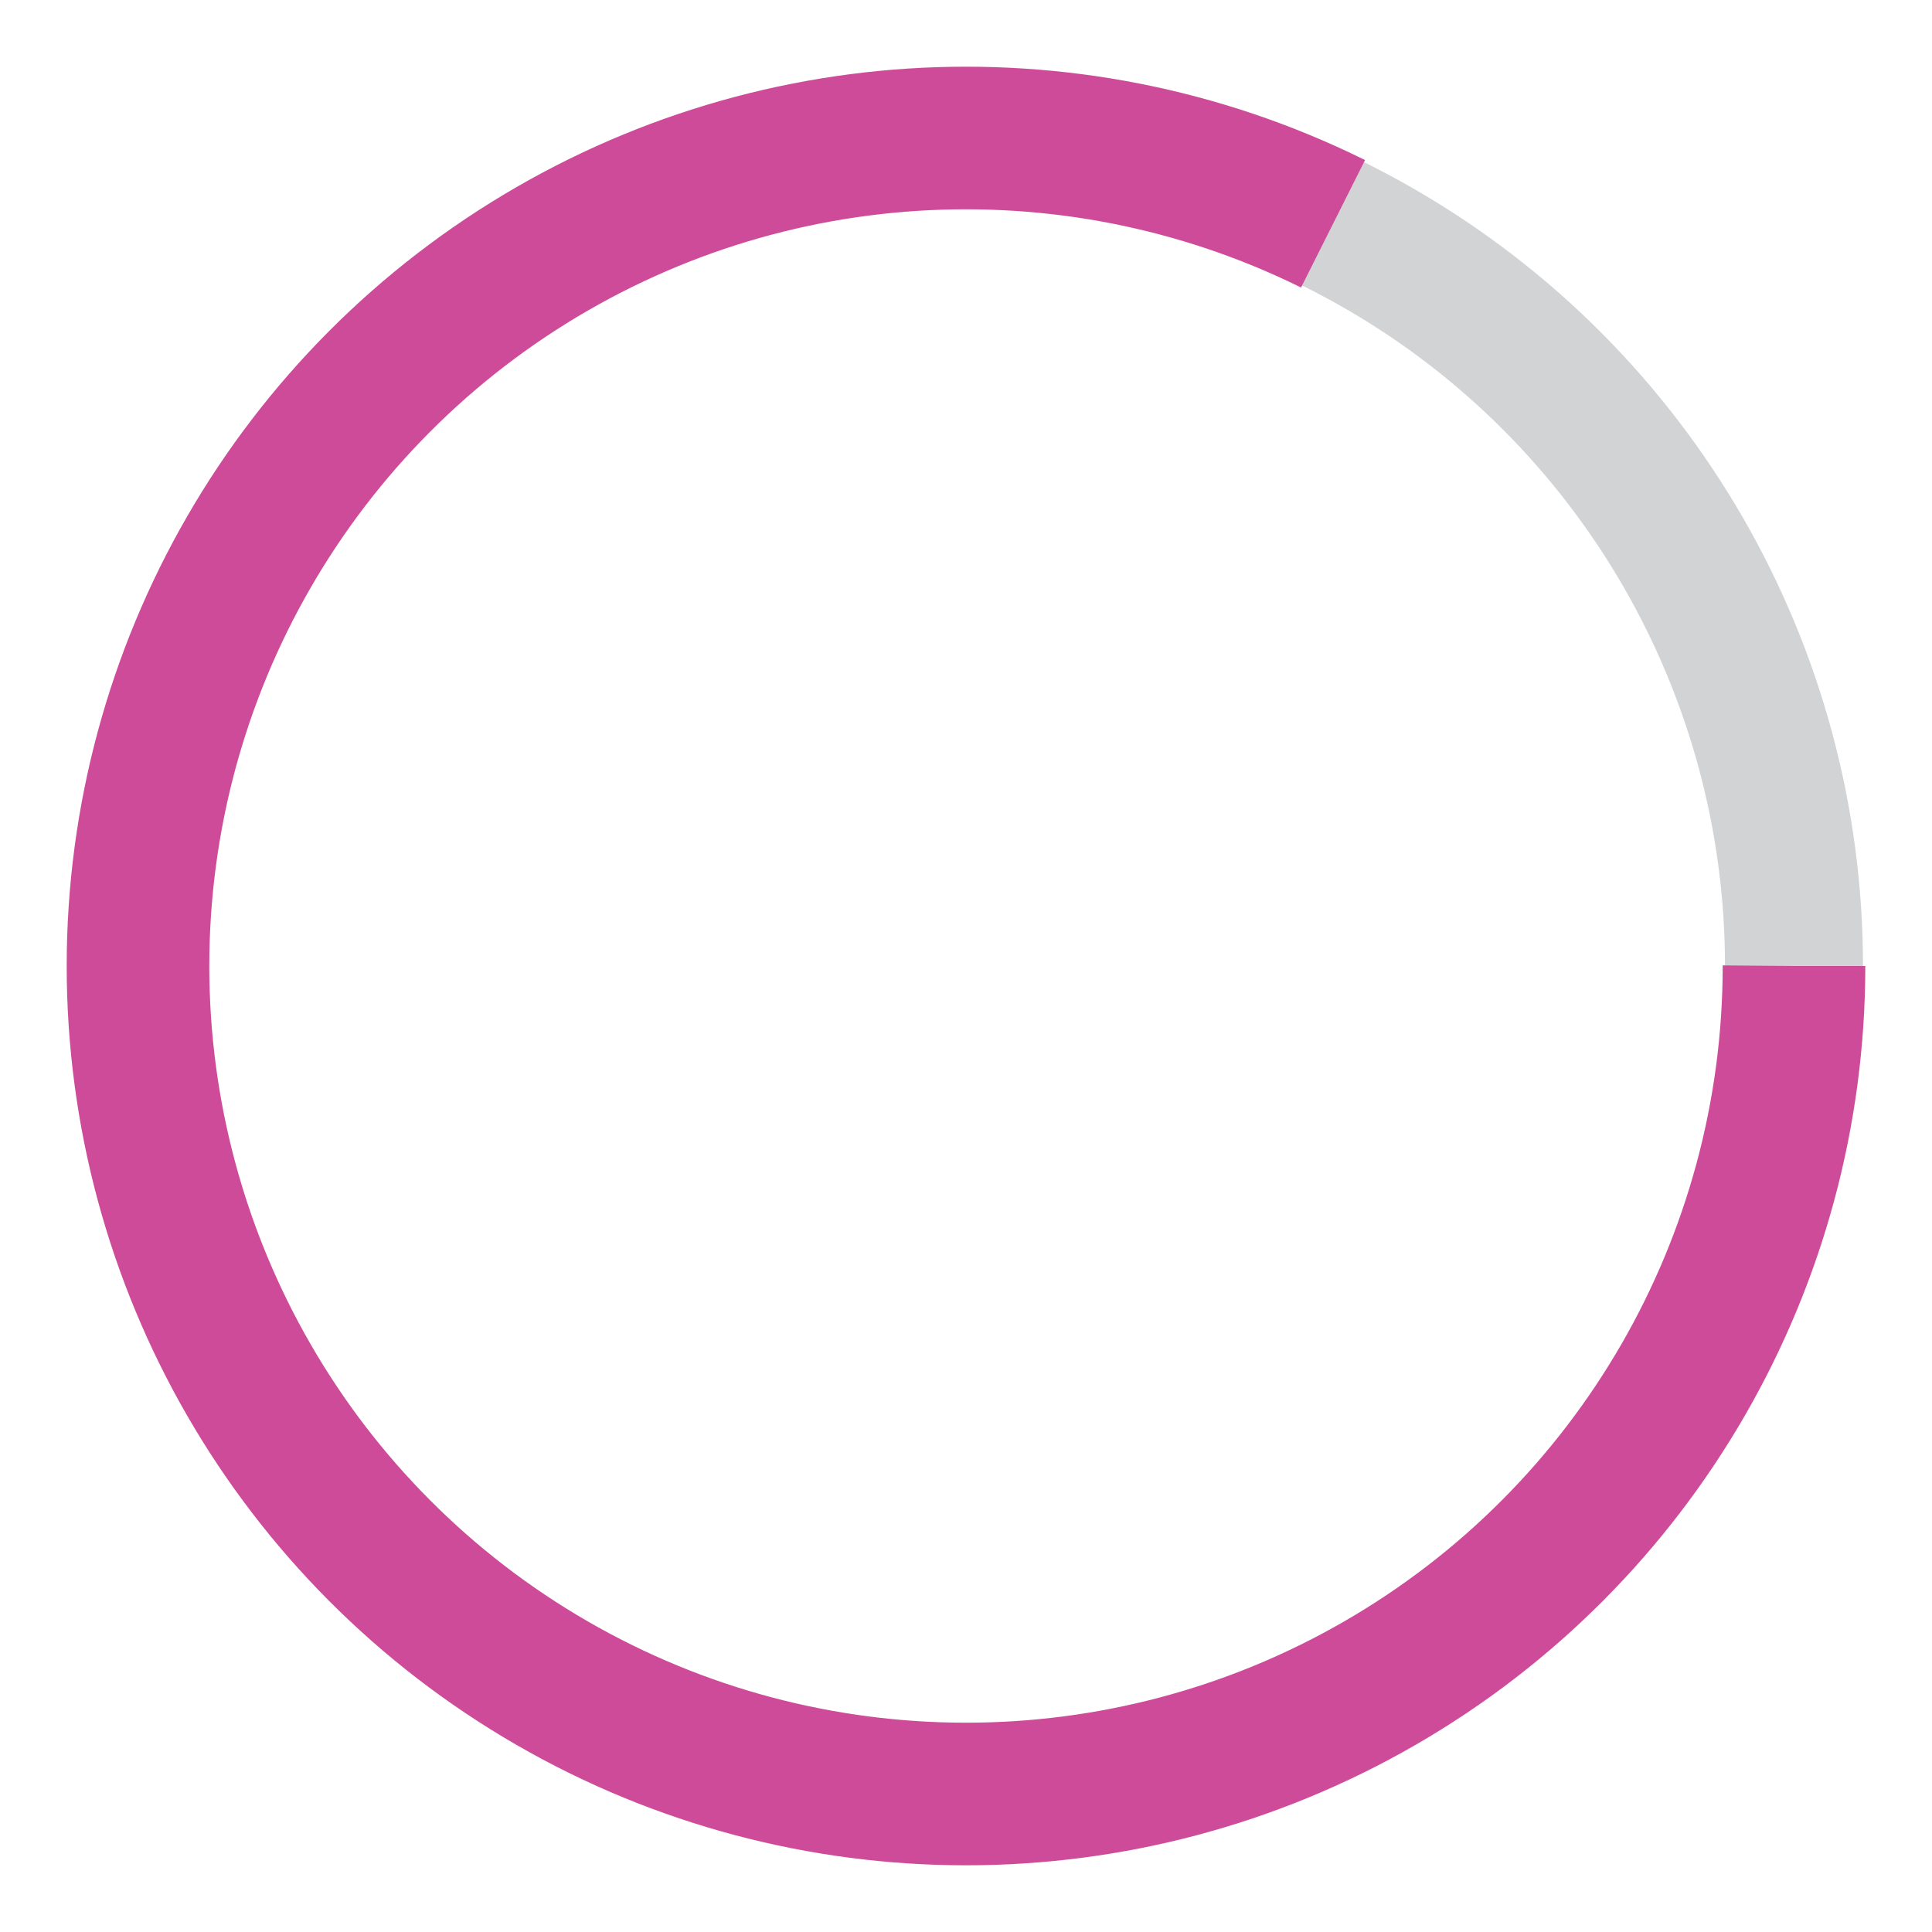 <svg class="process__line" version="1.1" viewBox="0 0 42 42">
                        <!-- <circle class="process__hole" cx="21" cy="21" r="15.91549430918954" fill="#fff"></circle> -->
                        <circle class="process__ring" cx="21" cy="21" r="18" fill="transparent"
                            stroke="#d2d3d4" stroke-width="3"></circle>
                        <circle class="process__segment" cx="21" cy="21" r="18" fill="transparent"
                            stroke="#ce4b99" stroke-width="3.1" stroke-dasharray="113.09" stroke-dashoffset="20"></circle>
                    </svg>